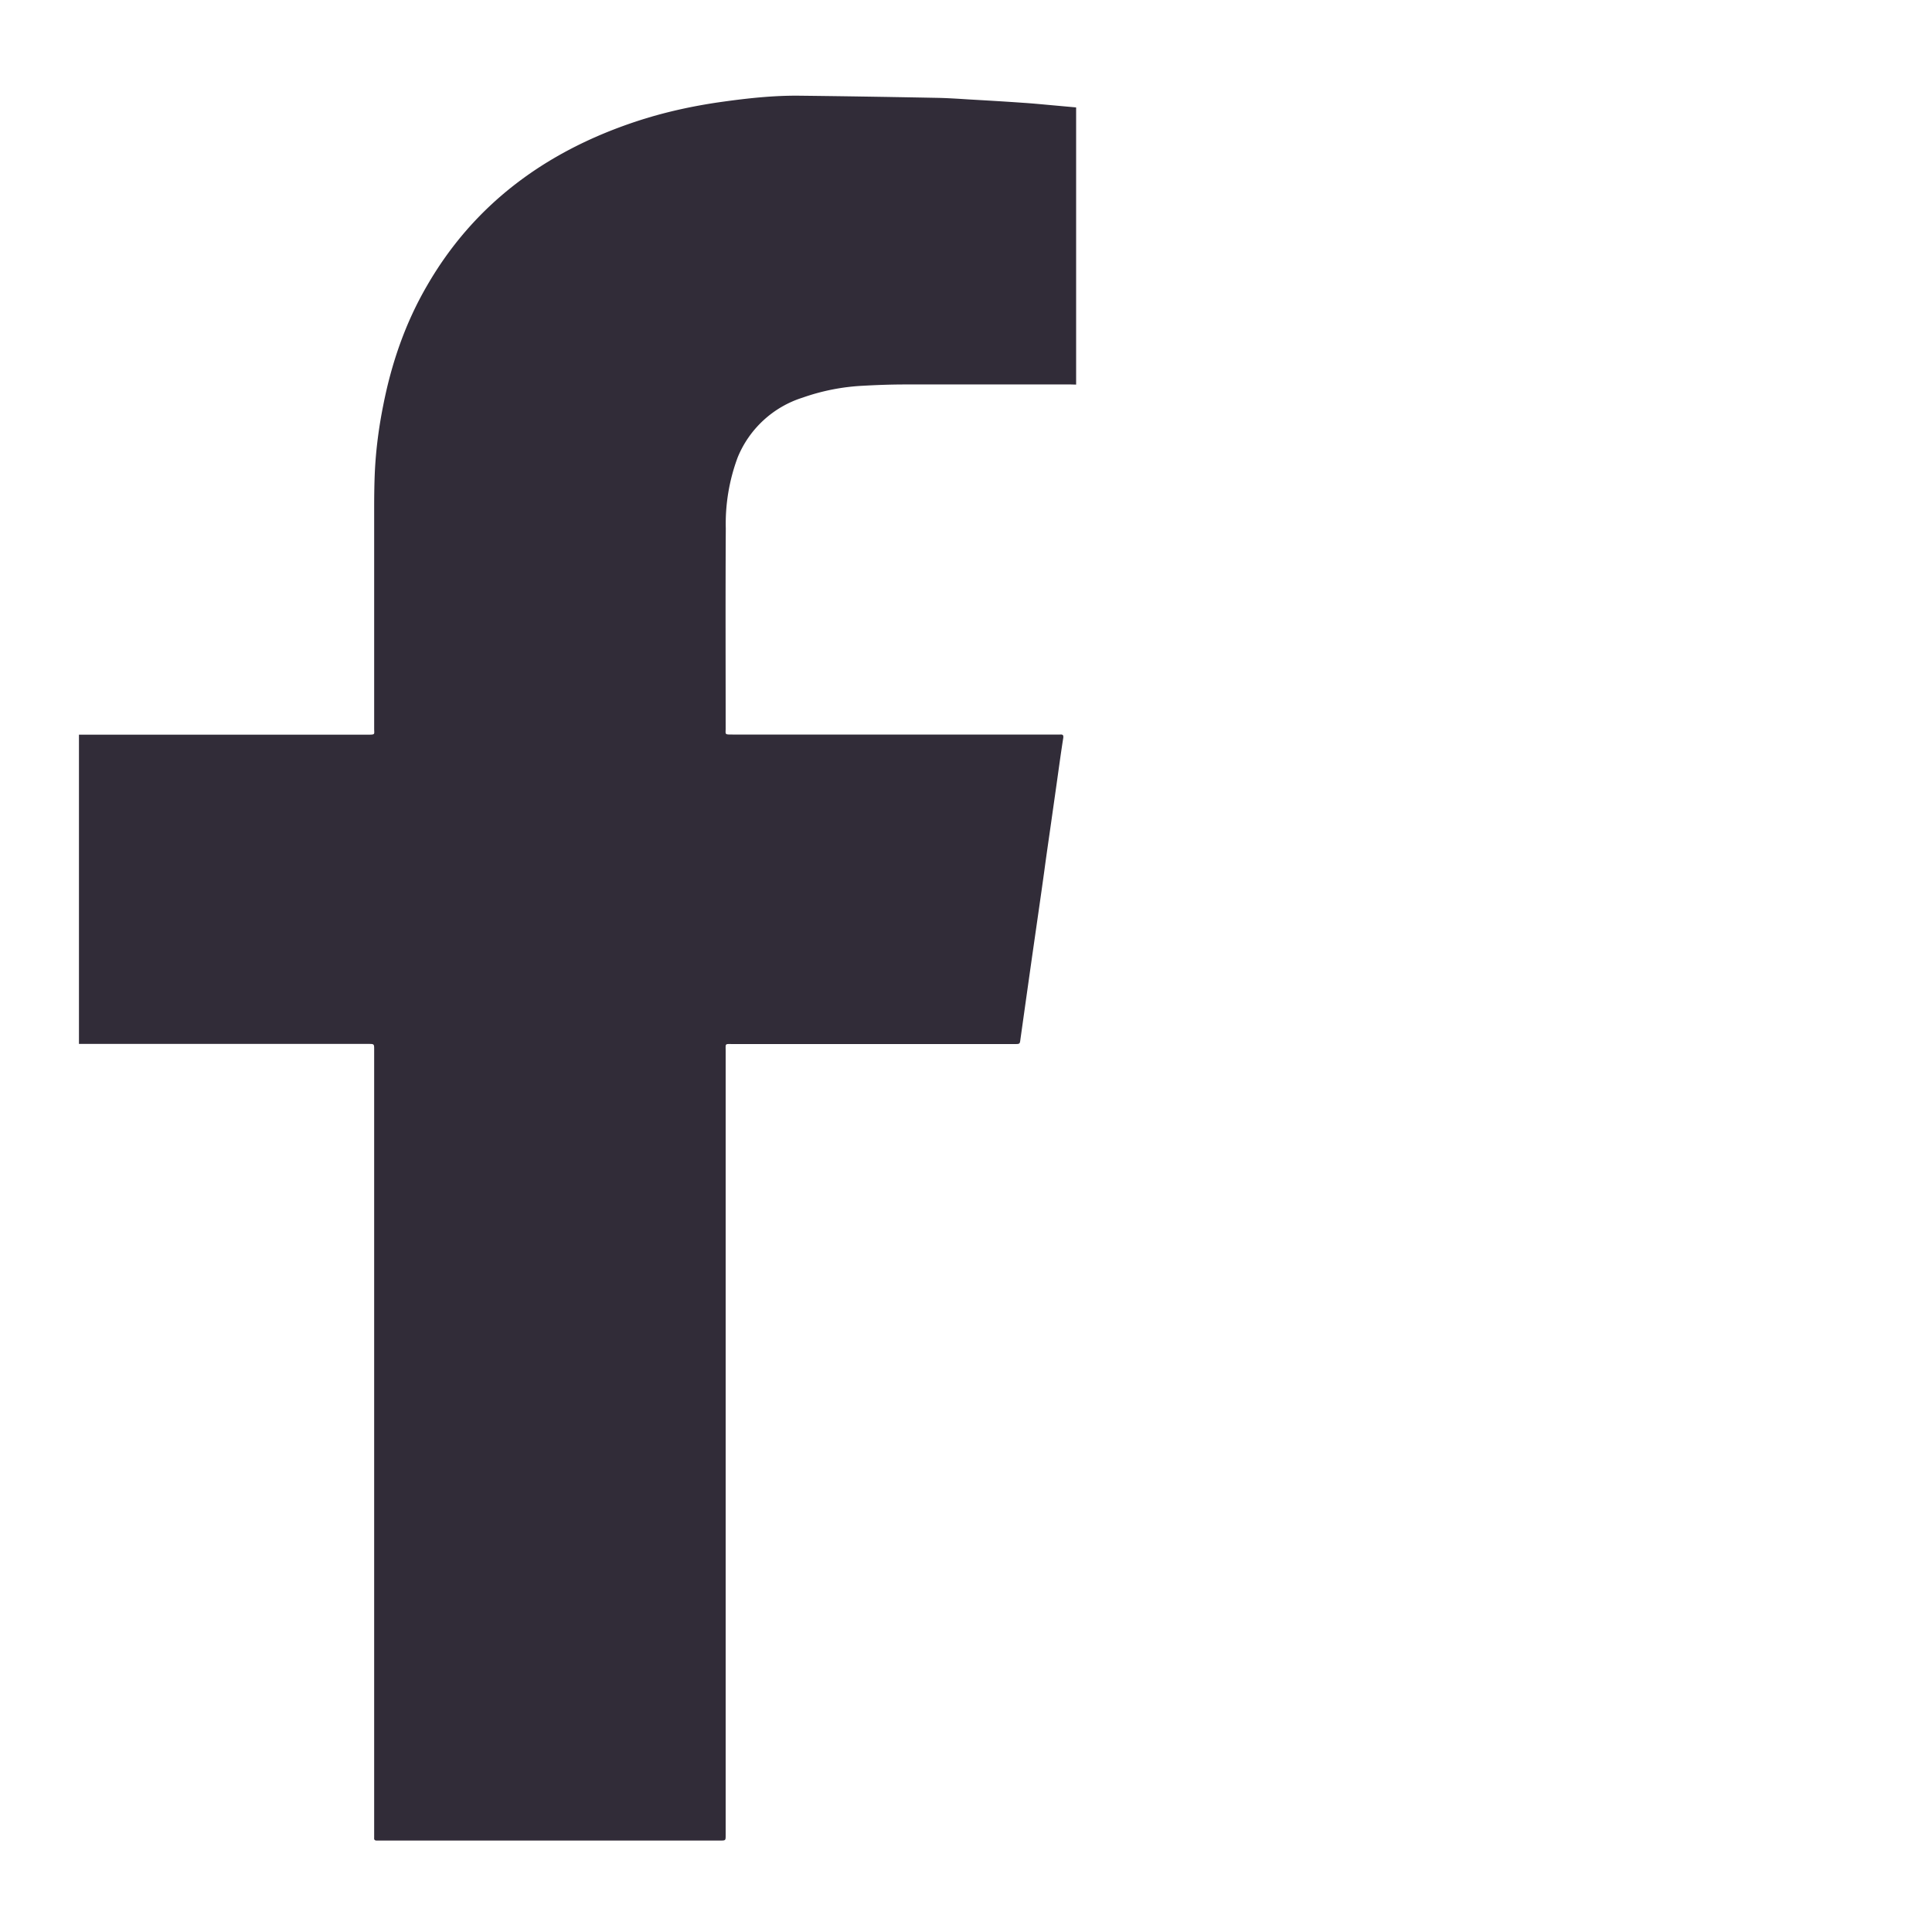 <svg width="15" height="15" xmlns="http://www.w3.org/2000/svg"><path d="M8.355.833v2.153l-.039-.001h-1.29c-.11 0-.217.004-.326.01a1.653 1.653 0 00-.468.092.807.807 0 00-.505.465 1.476 1.476 0 00-.092.551c-.003.517-.001 1.035-.001 1.552 0 .048-.01.048.053.048H8.23c.022-.002.028.005.025.027-.019.12-.035.24-.052.36l-.044.31c-.017.12-.035.241-.051.362a60.69 60.69 0 01-.044.311l-.052.362-.044.311-.045.32c-.005.04-.004.04-.047.04H5.694c-.068 0-.06-.008-.06.055v6.088c0 .041 0 .041-.045.041H2.93c-.018.001-.027-.004-.025-.022v-6.12c0-.043 0-.043-.046-.043H.613V5.704h2.243c.06 0 .049-.002.049-.046v-1.71c0-.093.001-.185.005-.278.008-.176.031-.352.066-.526.064-.324.17-.635.34-.927.356-.617.903-1.035 1.62-1.273.217-.072.44-.121.667-.153.2-.028.4-.05.602-.048.361.004.723.01 1.085.017.077.002.154.007.232.012.139.008.279.016.419.026.079.005.158.013.237.02l.177.016" fill="#312C38" fill-rule="evenodd"/></svg>